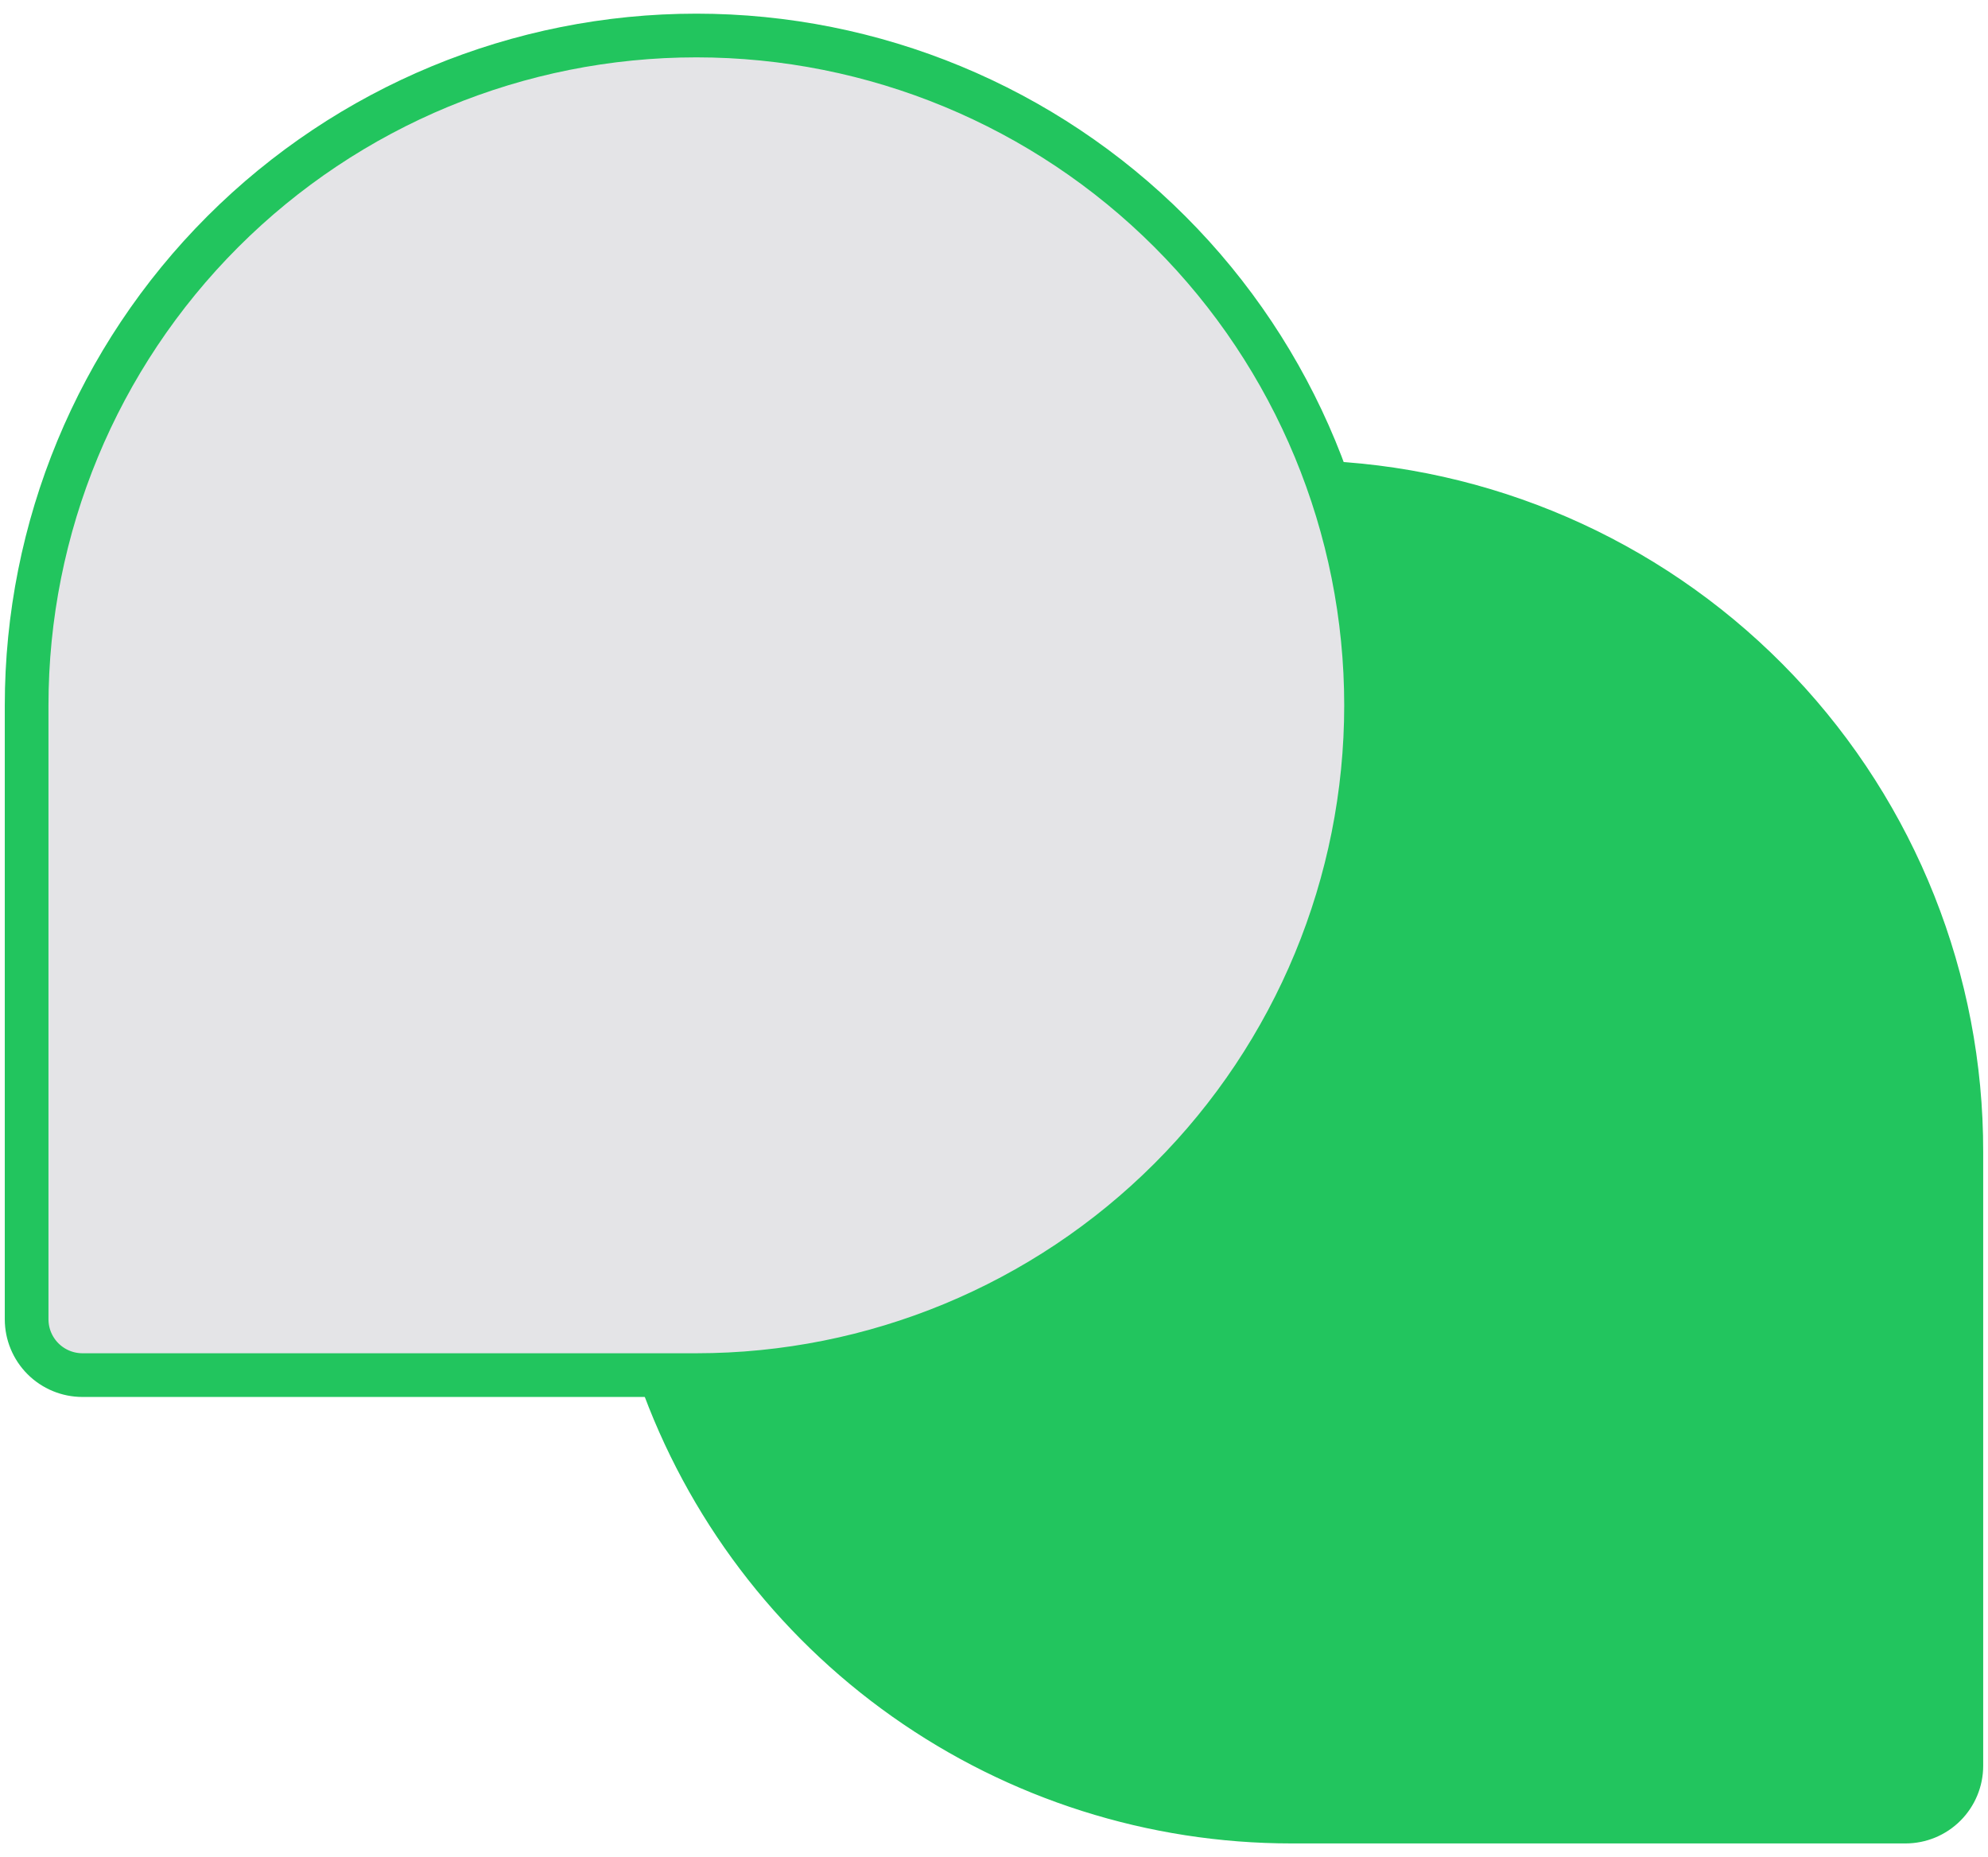 <svg width="91" height="85" viewBox="0 0 91 85" fill="none" xmlns="http://www.w3.org/2000/svg">
<path d="M30.213 62.936C32.326 68.914 36.242 74.09 41.419 77.75C46.597 81.41 52.783 83.375 59.123 83.373H87.225C87.903 83.373 88.552 83.104 89.031 82.625C89.51 82.146 89.78 81.496 89.78 80.818V52.717C89.791 44.87 86.788 37.319 81.392 31.622C75.997 25.925 68.62 22.518 60.784 22.103" fill="#22C55E"/>
<path d="M30.213 62.936C32.326 68.914 36.242 74.09 41.419 77.75C46.597 81.41 52.783 83.375 59.123 83.373H87.225C87.903 83.373 88.552 83.104 89.031 82.625C89.51 82.146 89.78 81.496 89.78 80.818V52.717C89.791 44.87 86.788 37.319 81.392 31.622C75.997 25.925 68.62 22.518 60.784 22.103" stroke="#22C55E" stroke-width="2" stroke-linecap="round" stroke-linejoin="round"/>
<path d="M31.875 62.938H3.773C3.096 62.938 2.446 62.668 1.967 62.189C1.488 61.71 1.219 61.06 1.219 60.383V32.281C1.219 24.151 4.449 16.353 10.198 10.604C15.947 4.855 23.744 1.625 31.875 1.625V1.625C40.005 1.625 47.803 4.855 53.552 10.604C59.301 16.353 62.531 24.151 62.531 32.281V32.281C62.531 40.412 59.301 48.209 53.552 53.959C47.803 59.708 40.005 62.938 31.875 62.938V62.938Z" fill="#E4E4E7" stroke="#22C55E" stroke-width="2" stroke-linecap="round" stroke-linejoin="round"/>
</svg>
